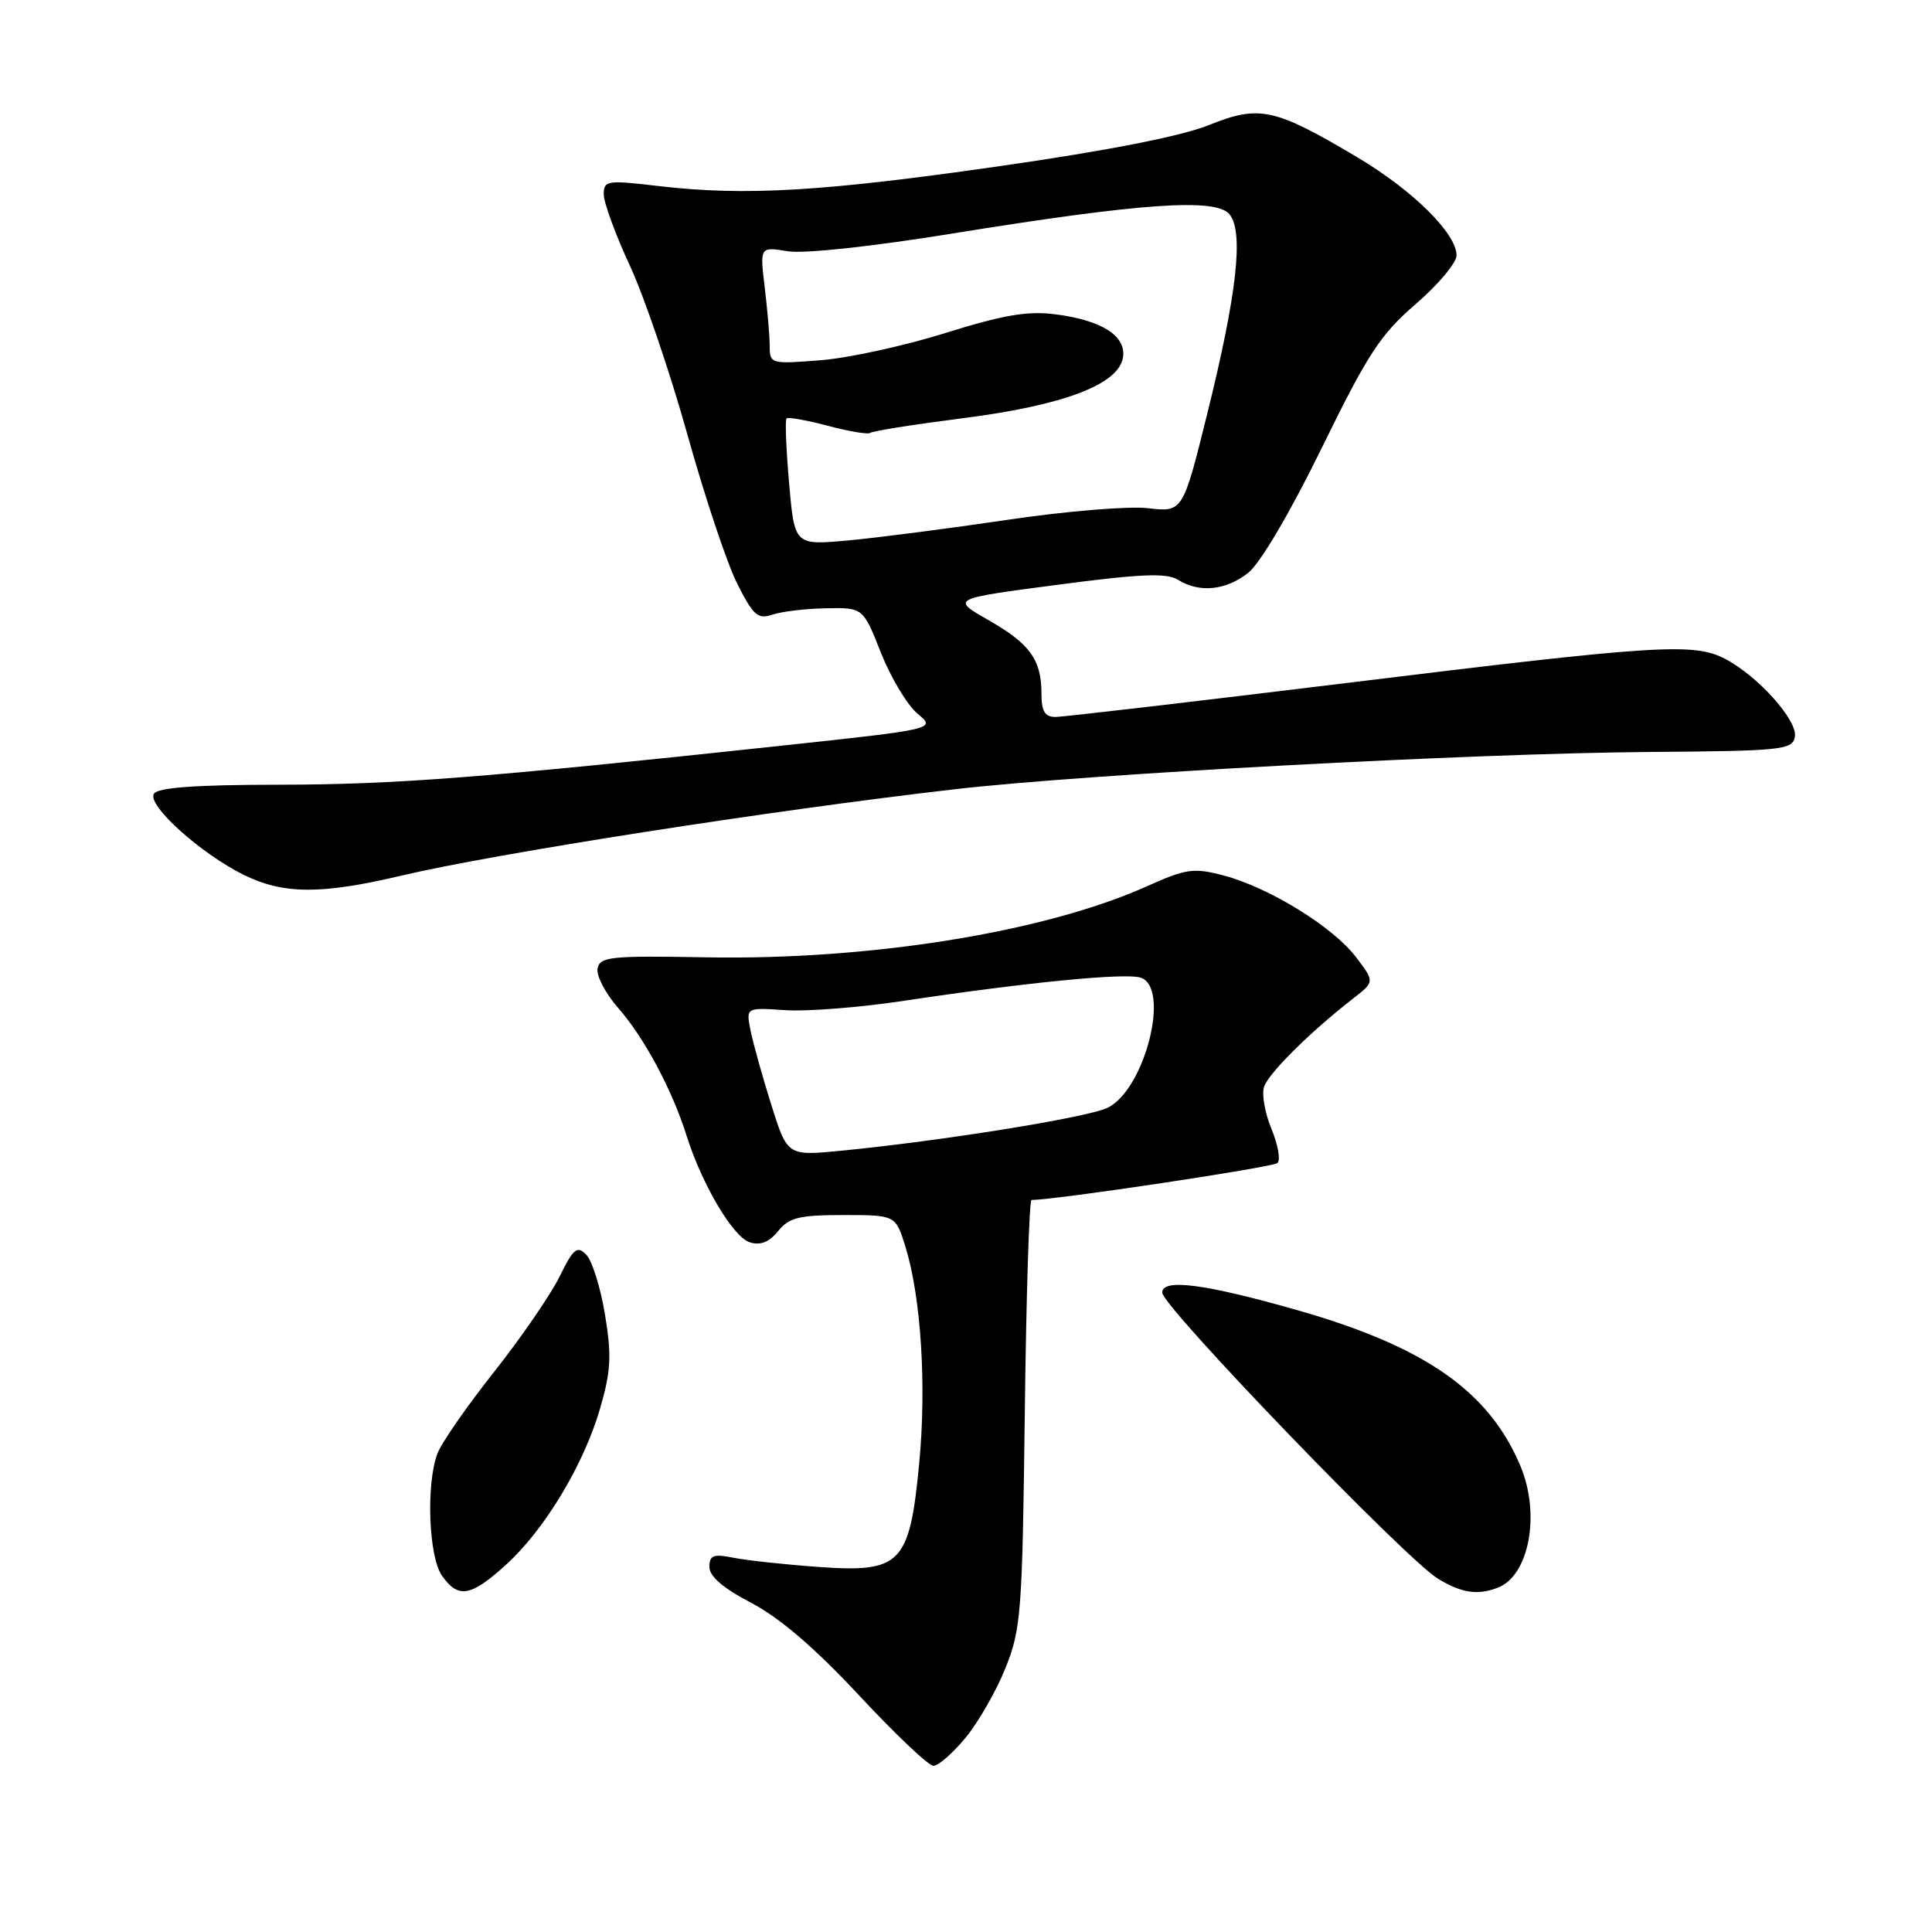 <?xml version="1.0" encoding="UTF-8" standalone="no"?>
<!DOCTYPE svg PUBLIC "-//W3C//DTD SVG 1.1//EN" "http://www.w3.org/Graphics/SVG/1.1/DTD/svg11.dtd" >
<svg xmlns="http://www.w3.org/2000/svg" xmlns:xlink="http://www.w3.org/1999/xlink" version="1.1" viewBox="0 0 256 256">
 <g >
 <path fill="currentColor"
d=" M 127.95 230.25 C 129.65 228.19 132.03 224.03 133.24 221.00 C 135.30 215.87 135.47 213.59 135.79 187.25 C 135.98 171.71 136.38 159.00 136.68 159.00 C 139.86 159.00 168.69 154.67 169.27 154.11 C 169.70 153.69 169.34 151.67 168.48 149.60 C 167.62 147.54 167.17 145.03 167.49 144.02 C 168.06 142.23 173.62 136.72 179.33 132.28 C 182.16 130.08 182.16 130.08 179.65 126.79 C 176.61 122.80 168.09 117.56 162.11 116.00 C 158.15 114.96 157.17 115.10 151.94 117.45 C 138.40 123.52 115.26 127.25 93.50 126.85 C 80.91 126.62 79.48 126.77 79.18 128.33 C 78.99 129.28 80.23 131.64 81.92 133.57 C 85.35 137.47 89.08 144.43 90.98 150.50 C 93.01 156.94 97.13 163.91 99.34 164.61 C 100.75 165.06 101.91 164.60 103.10 163.13 C 104.56 161.33 105.89 161.00 111.75 161.00 C 118.68 161.00 118.68 161.00 119.99 165.25 C 122.05 171.95 122.79 183.66 121.79 194.00 C 120.52 207.24 119.37 208.41 108.50 207.63 C 104.10 207.32 99.04 206.77 97.25 206.42 C 94.52 205.87 94.00 206.07 94.00 207.64 C 94.00 208.88 95.85 210.47 99.58 212.41 C 103.32 214.37 108.00 218.39 113.83 224.64 C 118.60 229.77 123.03 233.97 123.68 233.98 C 124.32 233.99 126.25 232.31 127.95 230.25 Z  M 66.99 207.39 C 72.15 202.73 77.36 194.08 79.53 186.58 C 80.96 181.63 81.06 179.60 80.16 174.16 C 79.57 170.58 78.45 167.02 77.67 166.24 C 76.46 165.03 75.97 165.43 74.14 169.17 C 72.97 171.55 69.07 177.22 65.48 181.77 C 61.88 186.31 58.50 191.18 57.97 192.58 C 56.44 196.61 56.79 206.25 58.56 208.78 C 60.71 211.85 62.36 211.58 66.99 207.39 Z  M 198.46 210.38 C 202.62 208.78 204.14 200.67 201.48 194.29 C 197.33 184.37 188.87 178.45 171.96 173.62 C 159.64 170.11 154.00 169.37 154.00 171.28 C 154.00 173.10 186.23 206.55 190.50 209.16 C 193.65 211.09 195.77 211.41 198.46 210.38 Z  M 53.17 116.03 C 65.55 113.10 102.09 107.39 126.51 104.58 C 144.02 102.56 195.09 99.82 218.49 99.64 C 236.12 99.51 237.50 99.37 237.83 97.64 C 238.24 95.50 232.97 89.60 228.60 87.31 C 224.44 85.14 219.73 85.43 178.60 90.48 C 158.31 92.96 140.87 95.00 139.85 95.00 C 138.45 95.00 138.00 94.25 138.00 91.93 C 138.00 87.42 136.49 85.32 130.98 82.17 C 126.02 79.34 126.02 79.34 140.10 77.49 C 151.14 76.03 154.59 75.89 156.08 76.82 C 158.92 78.59 162.41 78.25 165.40 75.90 C 166.98 74.65 170.93 67.95 175.13 59.38 C 181.24 46.88 182.91 44.33 187.59 40.29 C 190.57 37.72 193.00 34.82 193.00 33.84 C 193.00 30.94 187.20 25.21 179.85 20.84 C 168.86 14.31 166.87 13.88 160.17 16.58 C 156.50 18.05 146.74 19.97 132.50 22.01 C 108.90 25.40 98.71 25.99 87.25 24.65 C 80.43 23.85 80.00 23.91 80.00 25.76 C 80.00 26.84 81.56 31.11 83.48 35.24 C 85.39 39.38 88.82 49.46 91.10 57.64 C 93.38 65.81 96.34 74.68 97.69 77.35 C 99.80 81.54 100.43 82.10 102.32 81.45 C 103.52 81.04 106.72 80.65 109.43 80.60 C 114.36 80.50 114.36 80.50 116.73 86.50 C 118.04 89.80 120.22 93.42 121.57 94.56 C 124.04 96.61 124.04 96.61 103.27 98.84 C 63.77 103.08 52.44 103.96 36.81 103.98 C 25.83 103.99 20.90 104.36 20.39 105.18 C 19.46 106.68 26.55 113.07 32.27 115.91 C 37.55 118.52 42.54 118.54 53.17 116.03 Z  M 102.18 146.33 C 101.00 142.58 99.77 138.15 99.44 136.50 C 98.85 133.50 98.85 133.50 104.03 133.85 C 106.87 134.05 114.00 133.49 119.85 132.60 C 136.16 130.15 149.07 128.89 151.13 129.54 C 155.15 130.82 151.69 144.42 146.75 146.79 C 144.06 148.08 124.86 151.17 111.42 152.48 C 104.33 153.17 104.33 153.17 102.18 146.33 Z  M 104.56 64.04 C 104.17 59.52 104.01 55.65 104.22 55.45 C 104.43 55.24 106.91 55.68 109.74 56.43 C 112.57 57.18 115.07 57.59 115.31 57.36 C 115.55 57.12 121.09 56.25 127.62 55.41 C 141.01 53.70 148.30 50.92 148.81 47.31 C 149.21 44.48 145.94 42.42 139.79 41.64 C 136.14 41.18 132.89 41.74 125.29 44.12 C 119.91 45.81 112.46 47.44 108.75 47.73 C 102.16 48.26 102.00 48.21 101.99 45.88 C 101.99 44.57 101.69 41.07 101.33 38.09 C 100.68 32.69 100.68 32.69 104.38 33.29 C 106.57 33.64 115.49 32.68 126.29 30.93 C 151.13 26.91 161.10 26.21 162.90 28.38 C 164.83 30.70 163.92 38.88 159.97 54.81 C 156.73 67.87 156.73 67.87 152.12 67.34 C 149.58 67.04 141.20 67.73 133.50 68.88 C 125.80 70.02 116.30 71.25 112.39 71.61 C 105.28 72.26 105.28 72.26 104.56 64.04 Z "/>
</g>
</svg>